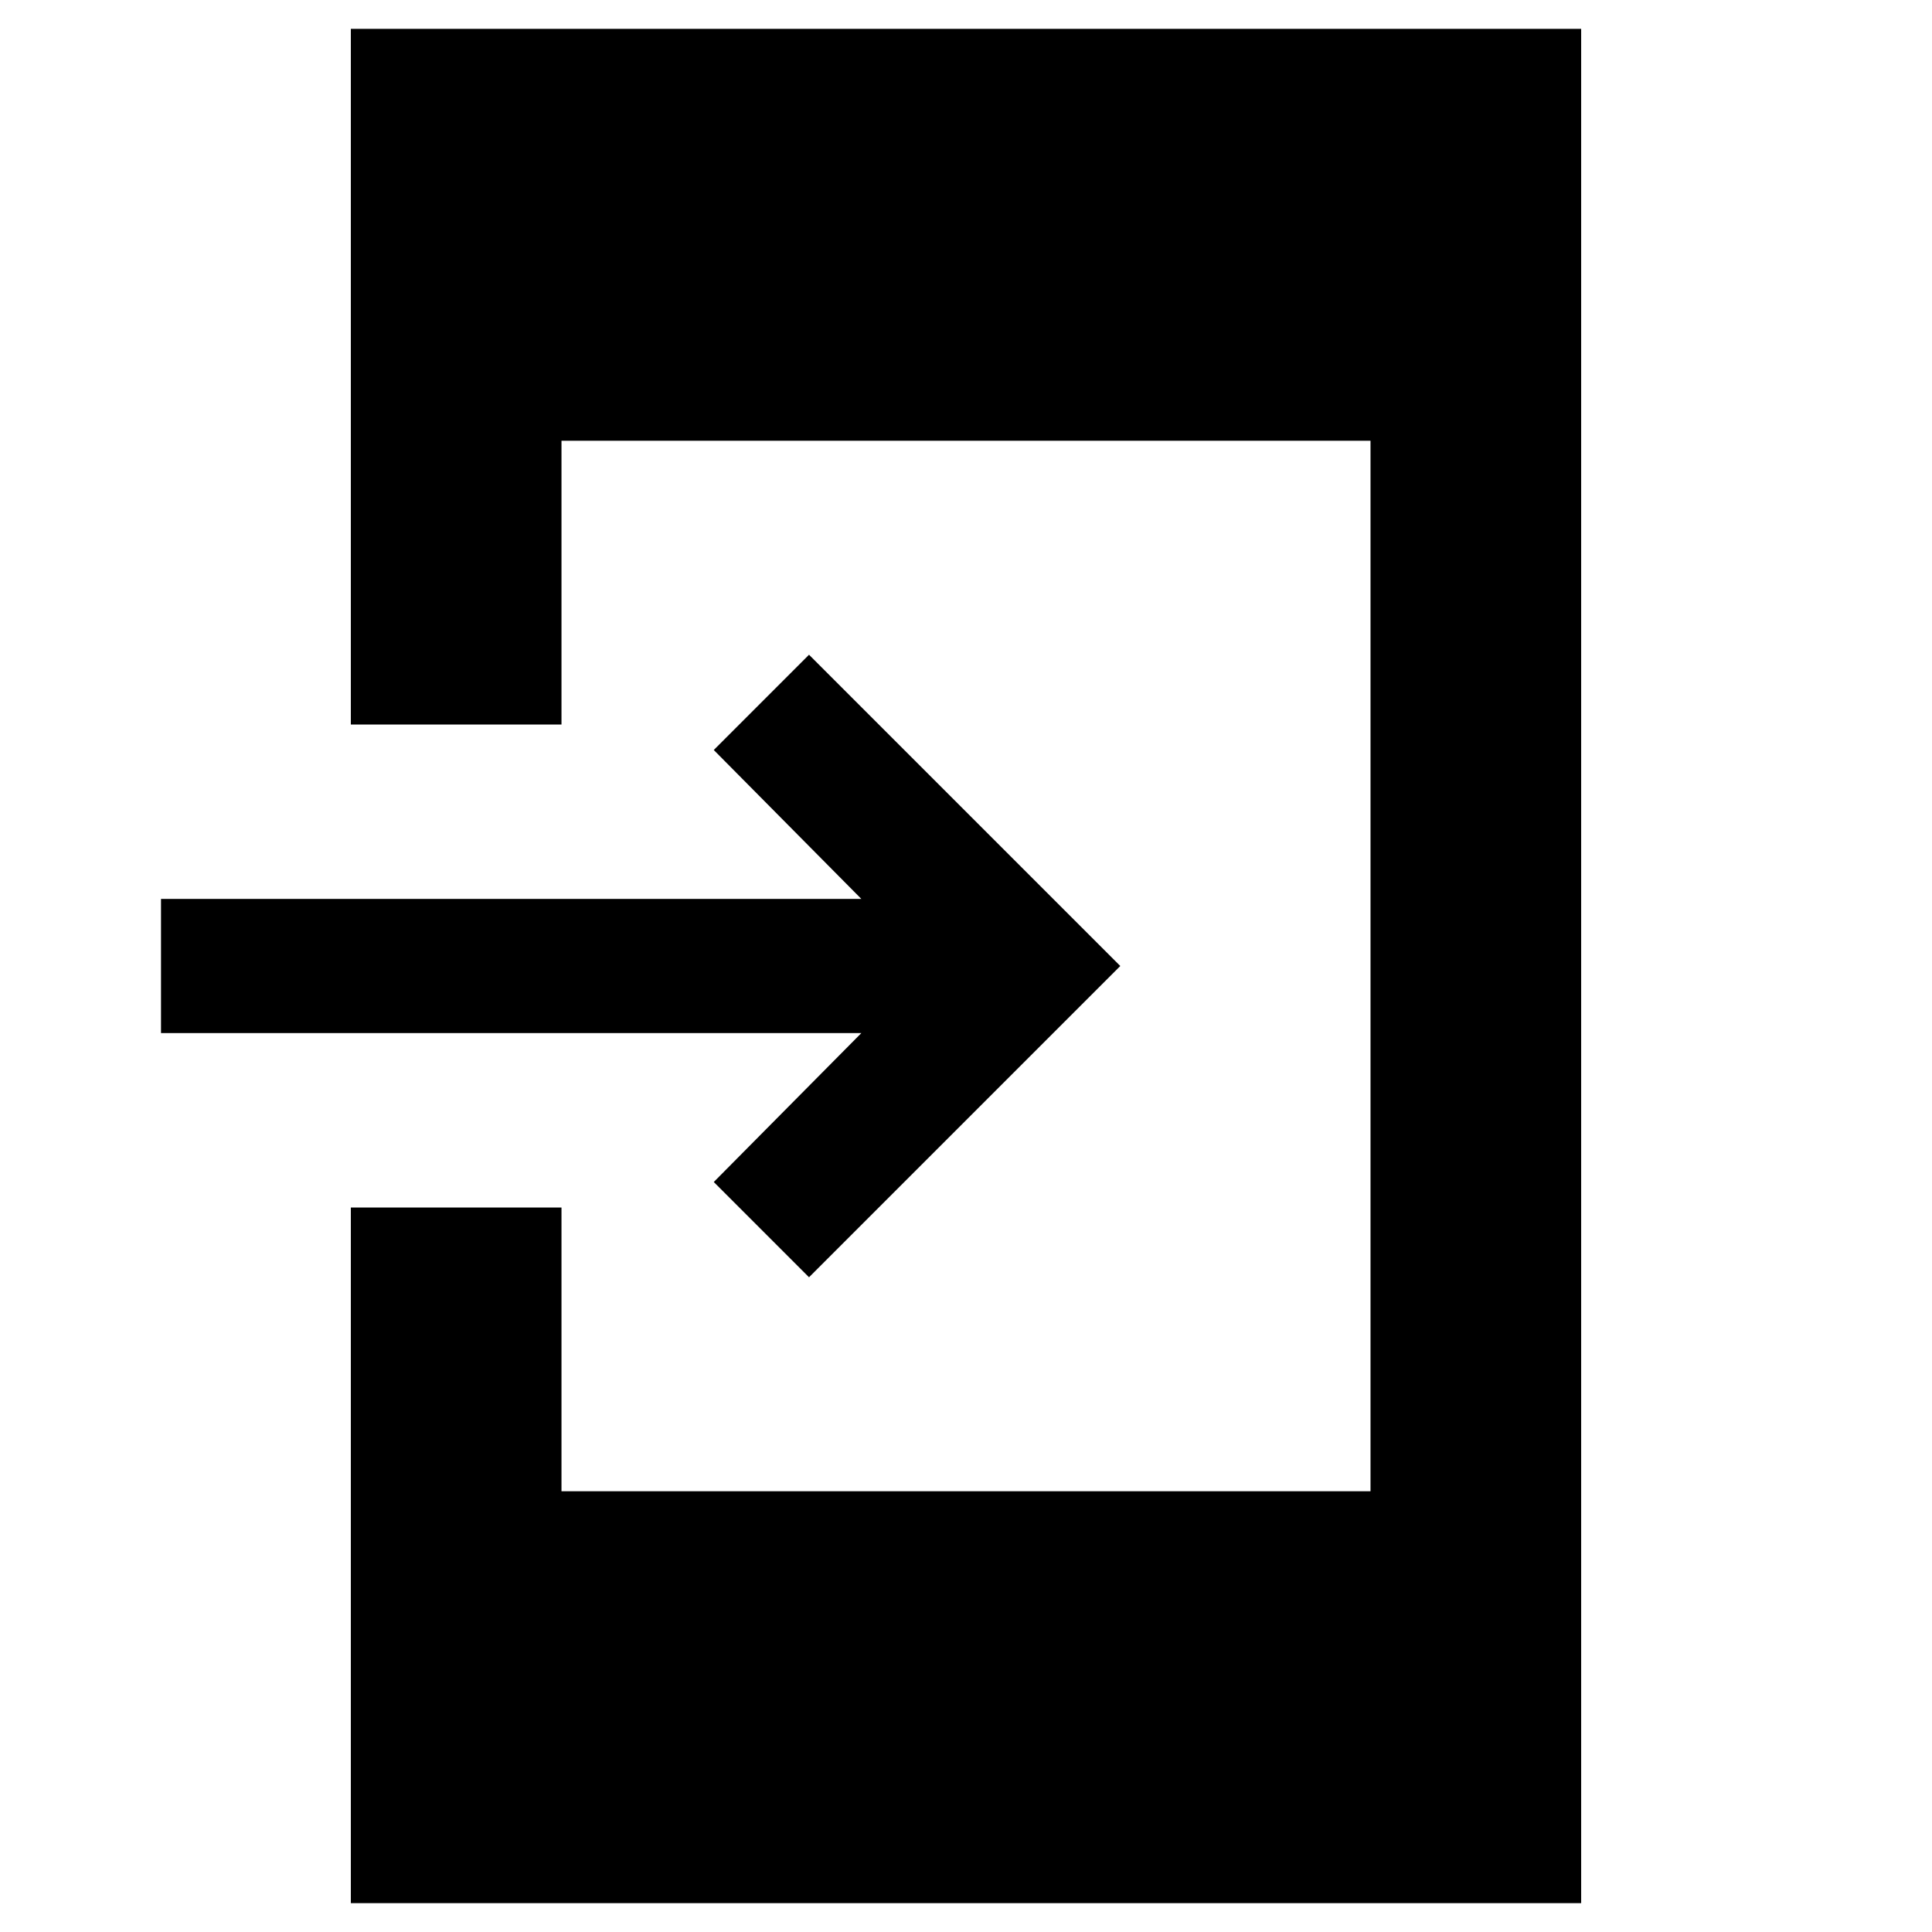 <svg xmlns="http://www.w3.org/2000/svg" height="40" viewBox="0 -960 960 960" width="40"><path d="M174.33-14.33V-360H279v141h402v-522H279v141H174.33v-345.67h611.34v931.34H174.33Zm227.67-311-47.33-47.34 73.33-74H80v-66.66h348l-73.33-74L402-634.67 556.67-480 402-325.33Z"/></svg>